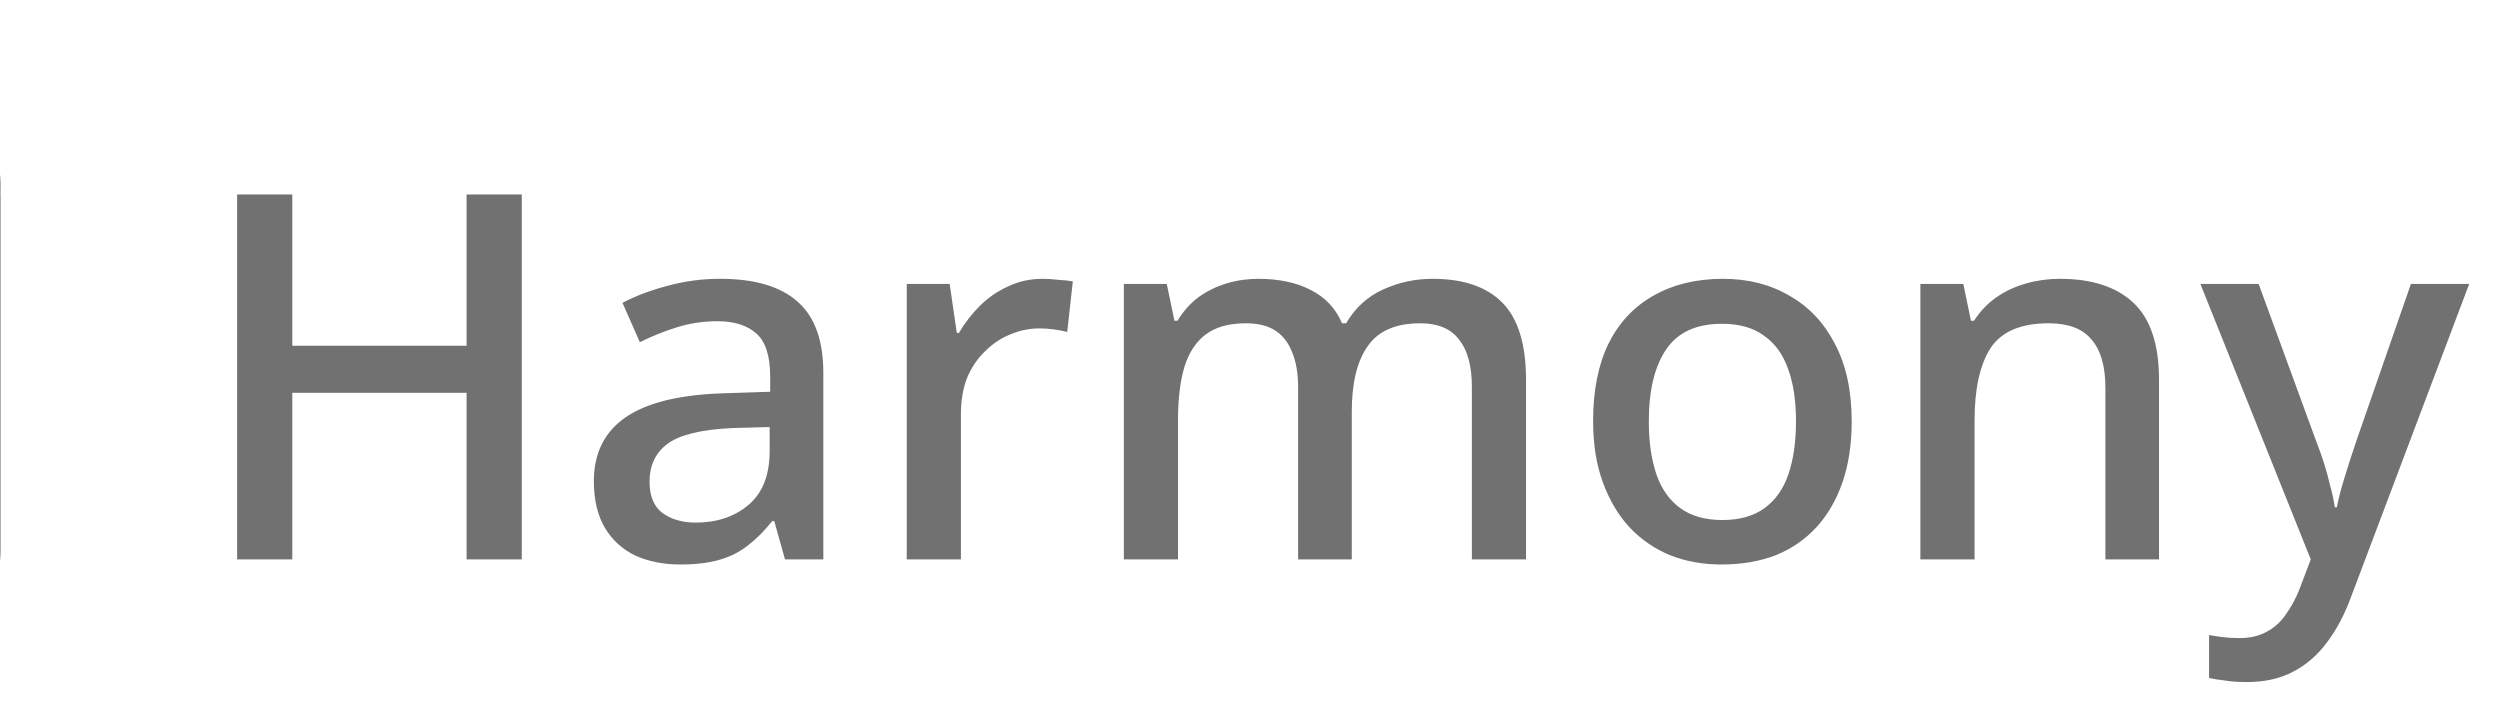 <svg width="124" height="36" viewBox="0 0 124 36" fill="none" xmlns="http://www.w3.org/2000/svg">
<path d="M0.028 9.198V27.294C0.028 30.271 -2.4 32.699 -5.377 32.699H-6.129C-9.106 32.699 -11.534 30.271 -11.534 27.294V18.072C-11.028 18.015 -10.537 17.942 -10.074 17.841C-7.126 17.306 -4.886 16.295 -3.267 15.268C-1.186 13.968 0.028 11.655 0.028 9.198Z" fill="#717171"/>
<path d="M0.028 9.198C0.028 11.655 -1.186 13.968 -3.267 15.268C-4.886 16.295 -7.126 17.306 -10.074 17.841C-10.537 17.942 -11.028 18.015 -11.534 18.072V19.156C-13.254 19.373 -15.09 19.258 -17.214 19.474L-17.316 19.489V27.294C-17.316 30.271 -19.744 32.699 -22.721 32.699H-23.473C-26.45 32.699 -28.878 30.271 -28.878 27.294C-28.878 27.163 -28.878 27.019 -28.849 26.889C-28.734 24.576 -27.549 22.452 -25.583 21.223C-23.964 20.197 -21.724 19.185 -18.79 18.651C-18.327 18.549 -17.821 18.477 -17.316 18.419V17.306C-15.061 17.104 -13.341 17.22 -11.664 17.003L-11.534 16.988V9.198C-11.534 6.221 -9.106 3.793 -6.129 3.793H-5.377C-2.732 3.793 -0.506 5.715 -0.058 8.244C-0 8.548 0.028 8.866 0.028 9.198Z" fill="#717171"/>
<path d="M25.88 27.746H23.142V19.482H14.498V27.746H11.761V9.647H14.498V17.15H23.142V9.647H25.88V27.746ZM35.717 13.829C37.44 13.829 38.724 14.21 39.569 14.97C40.414 15.714 40.837 16.888 40.837 18.494V27.746H38.936L38.403 25.845H38.302C37.913 26.335 37.508 26.74 37.085 27.061C36.68 27.383 36.206 27.619 35.666 27.771C35.142 27.923 34.5 27.999 33.739 27.999C32.928 27.999 32.193 27.856 31.534 27.568C30.892 27.264 30.385 26.808 30.013 26.2C29.641 25.574 29.455 24.797 29.455 23.867C29.455 22.482 29.979 21.426 31.027 20.699C32.092 19.972 33.706 19.575 35.869 19.508L38.201 19.431V18.671C38.201 17.657 37.972 16.947 37.516 16.542C37.06 16.136 36.418 15.933 35.59 15.933C34.88 15.933 34.204 16.035 33.562 16.238C32.92 16.44 32.311 16.685 31.737 16.973L30.875 15.021C31.517 14.683 32.252 14.404 33.08 14.184C33.925 13.948 34.804 13.829 35.717 13.829ZM36.35 21.231C34.795 21.299 33.714 21.561 33.106 22.017C32.514 22.456 32.218 23.082 32.218 23.893C32.218 24.603 32.43 25.118 32.852 25.439C33.291 25.76 33.841 25.921 34.5 25.921C35.564 25.921 36.443 25.625 37.136 25.034C37.829 24.442 38.175 23.555 38.175 22.372V21.181L36.35 21.231ZM51.717 13.829C51.953 13.829 52.215 13.846 52.503 13.88C52.79 13.897 53.027 13.922 53.212 13.956L52.934 16.466C52.748 16.415 52.528 16.373 52.275 16.339C52.021 16.305 51.785 16.288 51.565 16.288C51.058 16.288 50.568 16.39 50.095 16.593C49.638 16.778 49.224 17.057 48.853 17.429C48.481 17.784 48.185 18.223 47.965 18.747C47.763 19.271 47.661 19.871 47.661 20.547V27.746H44.974V14.083H47.103L47.458 16.516H47.56C47.847 16.026 48.194 15.579 48.599 15.173C49.005 14.767 49.469 14.446 49.993 14.21C50.517 13.956 51.092 13.829 51.717 13.829ZM71.053 13.829C72.591 13.829 73.748 14.227 74.526 15.021C75.303 15.815 75.692 17.091 75.692 18.849V27.746H73.005V19.203C73.005 18.156 72.794 17.37 72.371 16.846C71.966 16.305 71.323 16.035 70.445 16.035C69.228 16.035 68.358 16.415 67.834 17.175C67.31 17.919 67.048 19.001 67.048 20.42V27.746H64.386V19.203C64.386 18.511 64.285 17.927 64.082 17.454C63.896 16.981 63.617 16.626 63.246 16.39C62.874 16.153 62.392 16.035 61.801 16.035C60.956 16.035 60.288 16.221 59.798 16.593C59.308 16.964 58.953 17.514 58.734 18.24C58.531 18.95 58.429 19.82 58.429 20.851V27.746H55.742V14.083H57.872L58.252 15.908H58.404C58.691 15.435 59.038 15.046 59.443 14.742C59.866 14.438 60.331 14.21 60.837 14.058C61.344 13.905 61.868 13.829 62.409 13.829C63.44 13.829 64.31 14.015 65.02 14.387C65.73 14.742 66.245 15.291 66.566 16.035H66.769C67.208 15.274 67.817 14.717 68.594 14.362C69.371 14.007 70.191 13.829 71.053 13.829ZM91.844 20.902C91.844 22.034 91.692 23.04 91.388 23.918C91.084 24.797 90.653 25.541 90.095 26.149C89.538 26.757 88.862 27.222 88.067 27.543C87.273 27.847 86.377 27.999 85.38 27.999C84.468 27.999 83.623 27.847 82.846 27.543C82.068 27.222 81.392 26.757 80.818 26.149C80.26 25.541 79.821 24.797 79.5 23.918C79.178 23.04 79.018 22.026 79.018 20.876C79.018 19.372 79.272 18.096 79.778 17.049C80.302 16.001 81.046 15.207 82.009 14.666C82.989 14.108 84.138 13.829 85.457 13.829C86.707 13.829 87.805 14.108 88.752 14.666C89.715 15.207 90.467 16.001 91.008 17.049C91.566 18.096 91.844 19.381 91.844 20.902ZM81.781 20.902C81.781 21.916 81.908 22.794 82.161 23.538C82.415 24.265 82.812 24.822 83.353 25.211C83.893 25.6 84.586 25.794 85.431 25.794C86.276 25.794 86.969 25.6 87.51 25.211C88.05 24.822 88.448 24.265 88.701 23.538C88.955 22.794 89.081 21.916 89.081 20.902C89.081 19.854 88.946 18.975 88.676 18.265C88.422 17.556 88.025 17.015 87.484 16.643C86.96 16.255 86.268 16.06 85.406 16.06C84.138 16.06 83.217 16.483 82.643 17.328C82.068 18.172 81.781 19.364 81.781 20.902ZM102.171 13.829C103.759 13.829 104.976 14.227 105.821 15.021C106.666 15.815 107.088 17.091 107.088 18.849V27.746H104.427V19.229C104.427 18.164 104.199 17.37 103.742 16.846C103.303 16.305 102.593 16.035 101.613 16.035C100.227 16.035 99.264 16.449 98.723 17.277C98.2 18.105 97.938 19.296 97.938 20.851V27.746H95.251V14.083H97.38L97.76 15.908H97.912C98.216 15.435 98.588 15.046 99.028 14.742C99.467 14.438 99.957 14.21 100.498 14.058C101.038 13.905 101.596 13.829 102.171 13.829ZM109.139 14.083H112.028L114.867 21.84C115.019 22.228 115.155 22.608 115.273 22.98C115.391 23.352 115.493 23.724 115.577 24.096C115.679 24.451 115.755 24.805 115.805 25.16H115.907C115.991 24.721 116.126 24.206 116.312 23.614C116.498 23.006 116.692 22.406 116.895 21.814L119.582 14.083H122.472L116.616 29.596C116.295 30.475 115.898 31.227 115.425 31.852C114.952 32.495 114.386 32.985 113.727 33.322C113.085 33.66 112.324 33.83 111.445 33.83C111.023 33.83 110.66 33.804 110.355 33.754C110.051 33.72 109.789 33.677 109.57 33.627V31.497C109.755 31.531 109.975 31.565 110.229 31.599C110.499 31.633 110.778 31.649 111.065 31.649C111.589 31.649 112.037 31.548 112.409 31.345C112.797 31.143 113.118 30.855 113.372 30.483C113.642 30.112 113.87 29.689 114.056 29.216L114.614 27.746L109.139 14.083Z" fill="#717171"/>
</svg>
